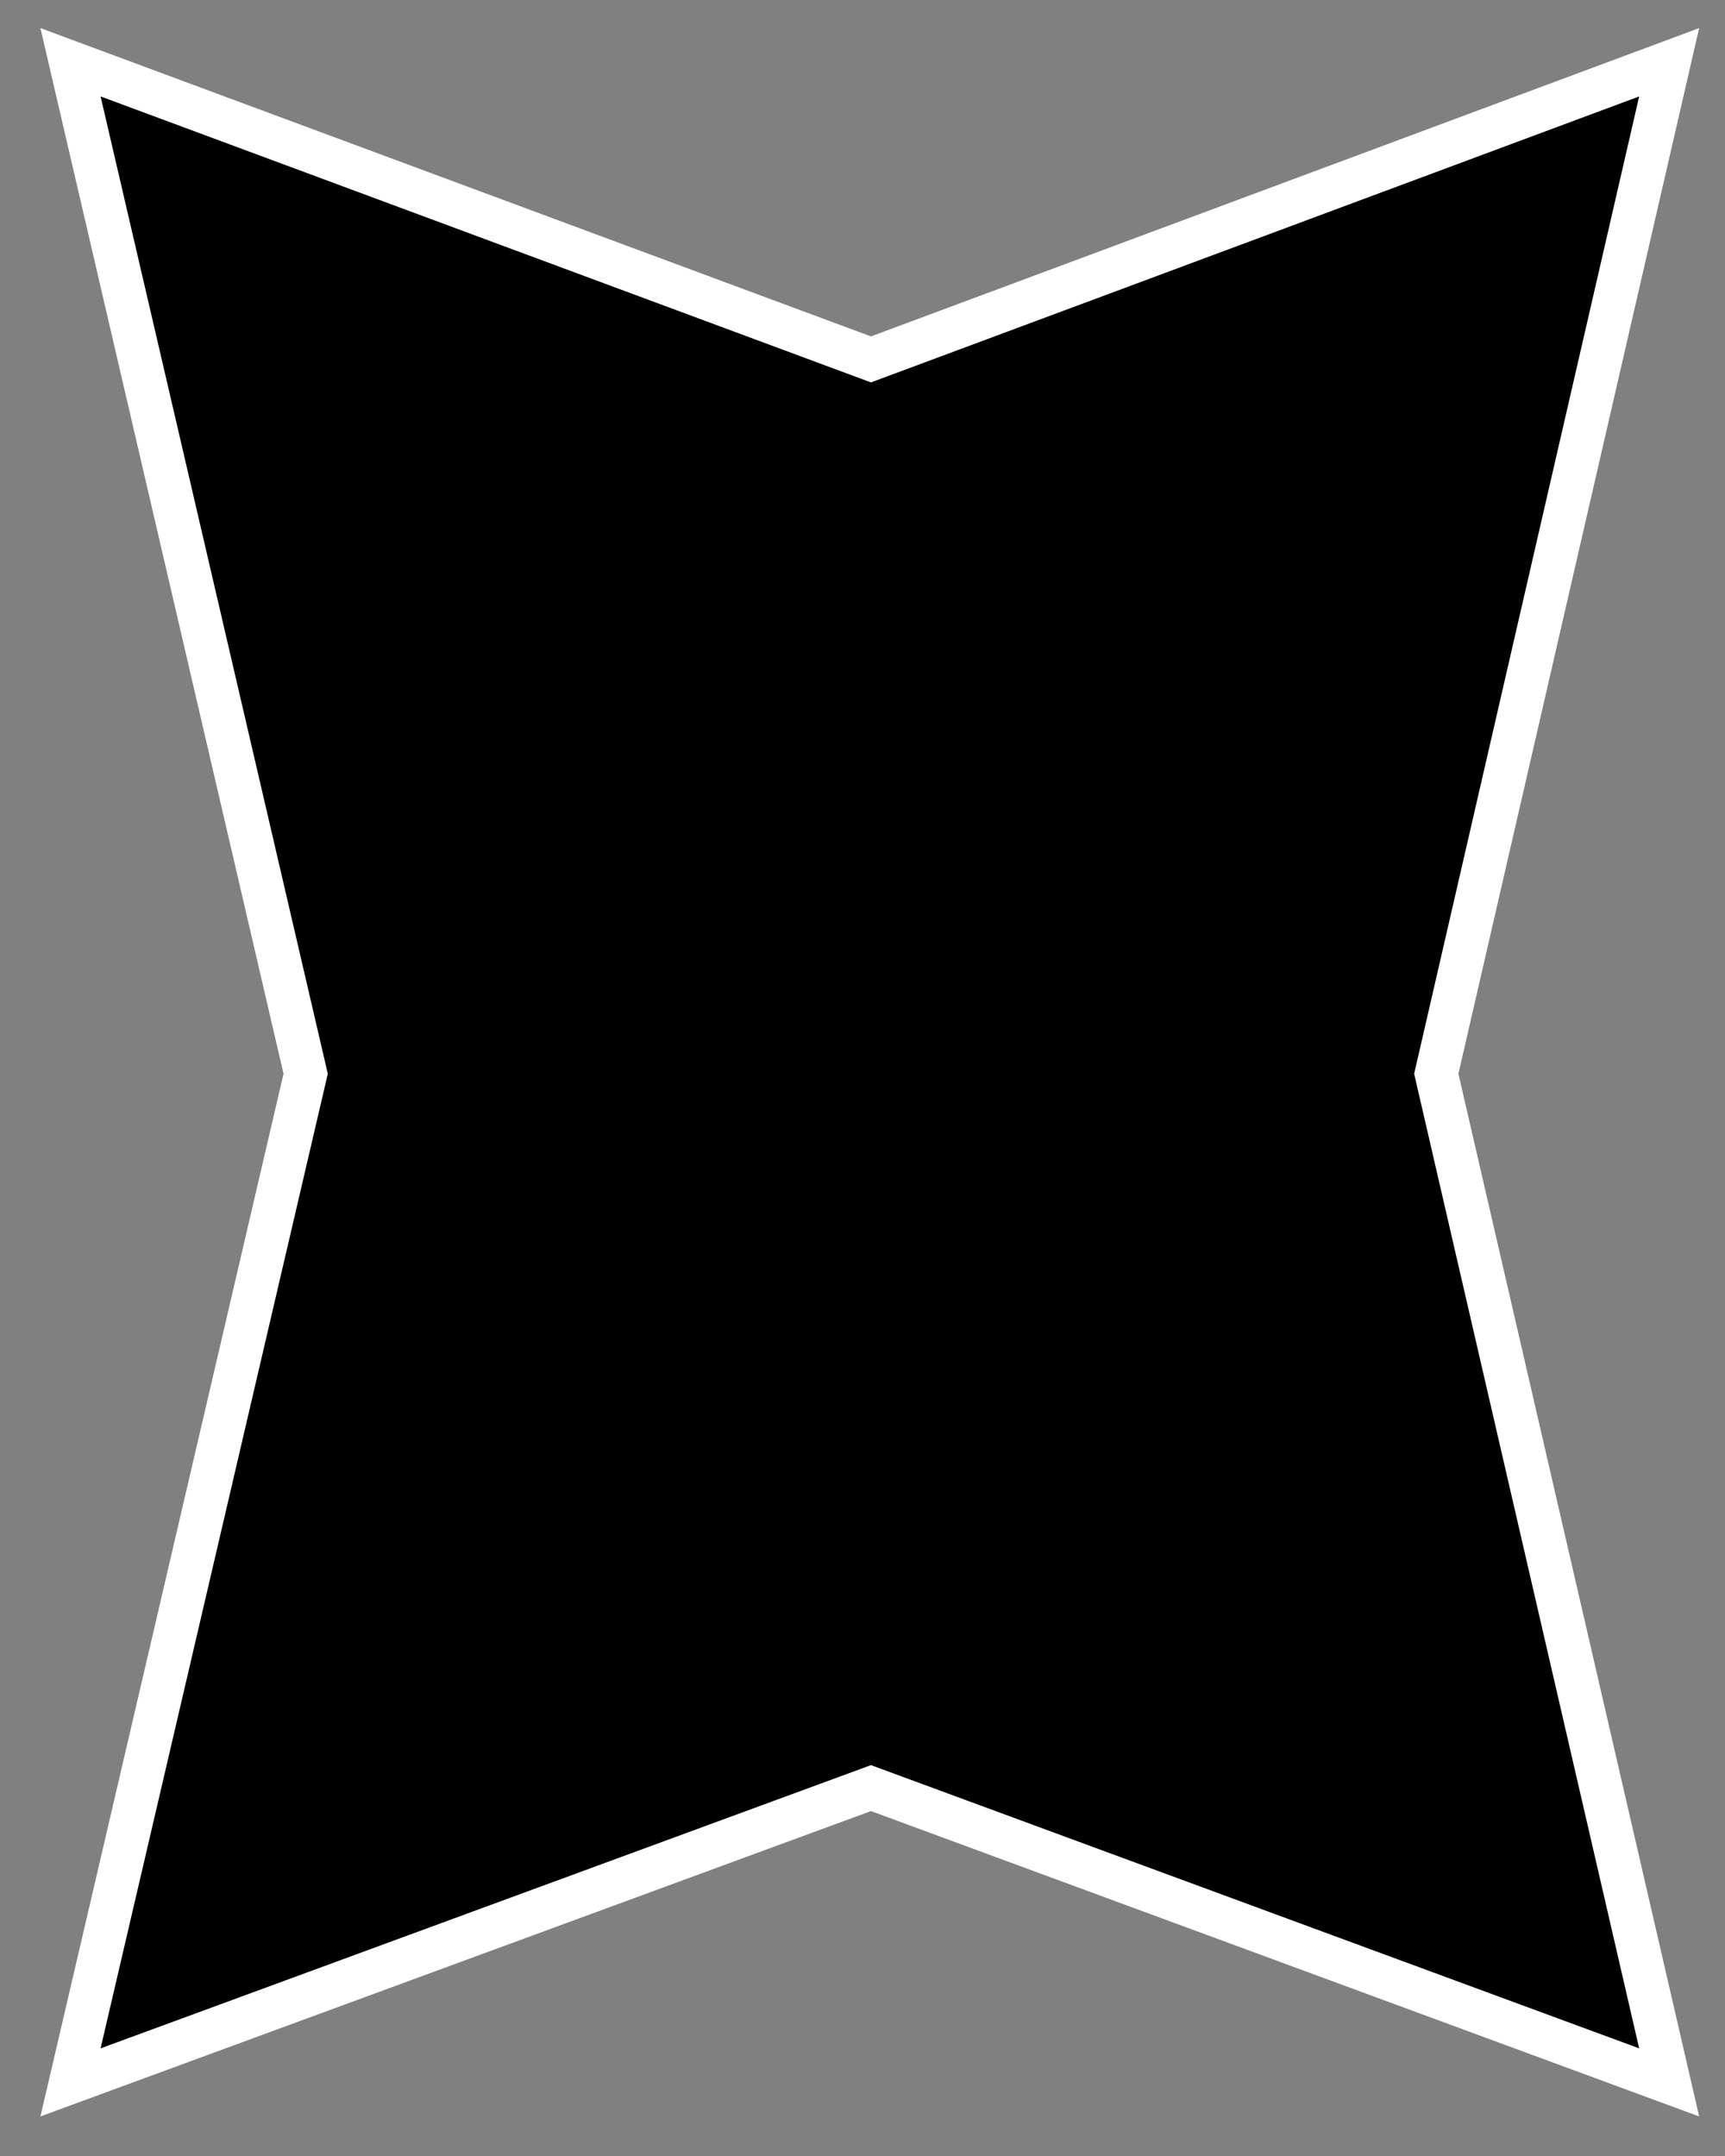 <svg width="40" height="50" viewBox="0 0 40 50" fill="none" xmlns="http://www.w3.org/2000/svg">
<rect x="0" y="0" width="40" height="50" fill="#808080" stroke="none"/>
<path d="M20.196 8.335L38.705 1.444L33.305 24.902L38.705 48.293L20.196 41.468L1.635 48.293L7.088 24.902L1.635 1.444L20.196 8.335Z" fill="black" stroke="white" stroke-miterlimit="10"/>
</svg>
